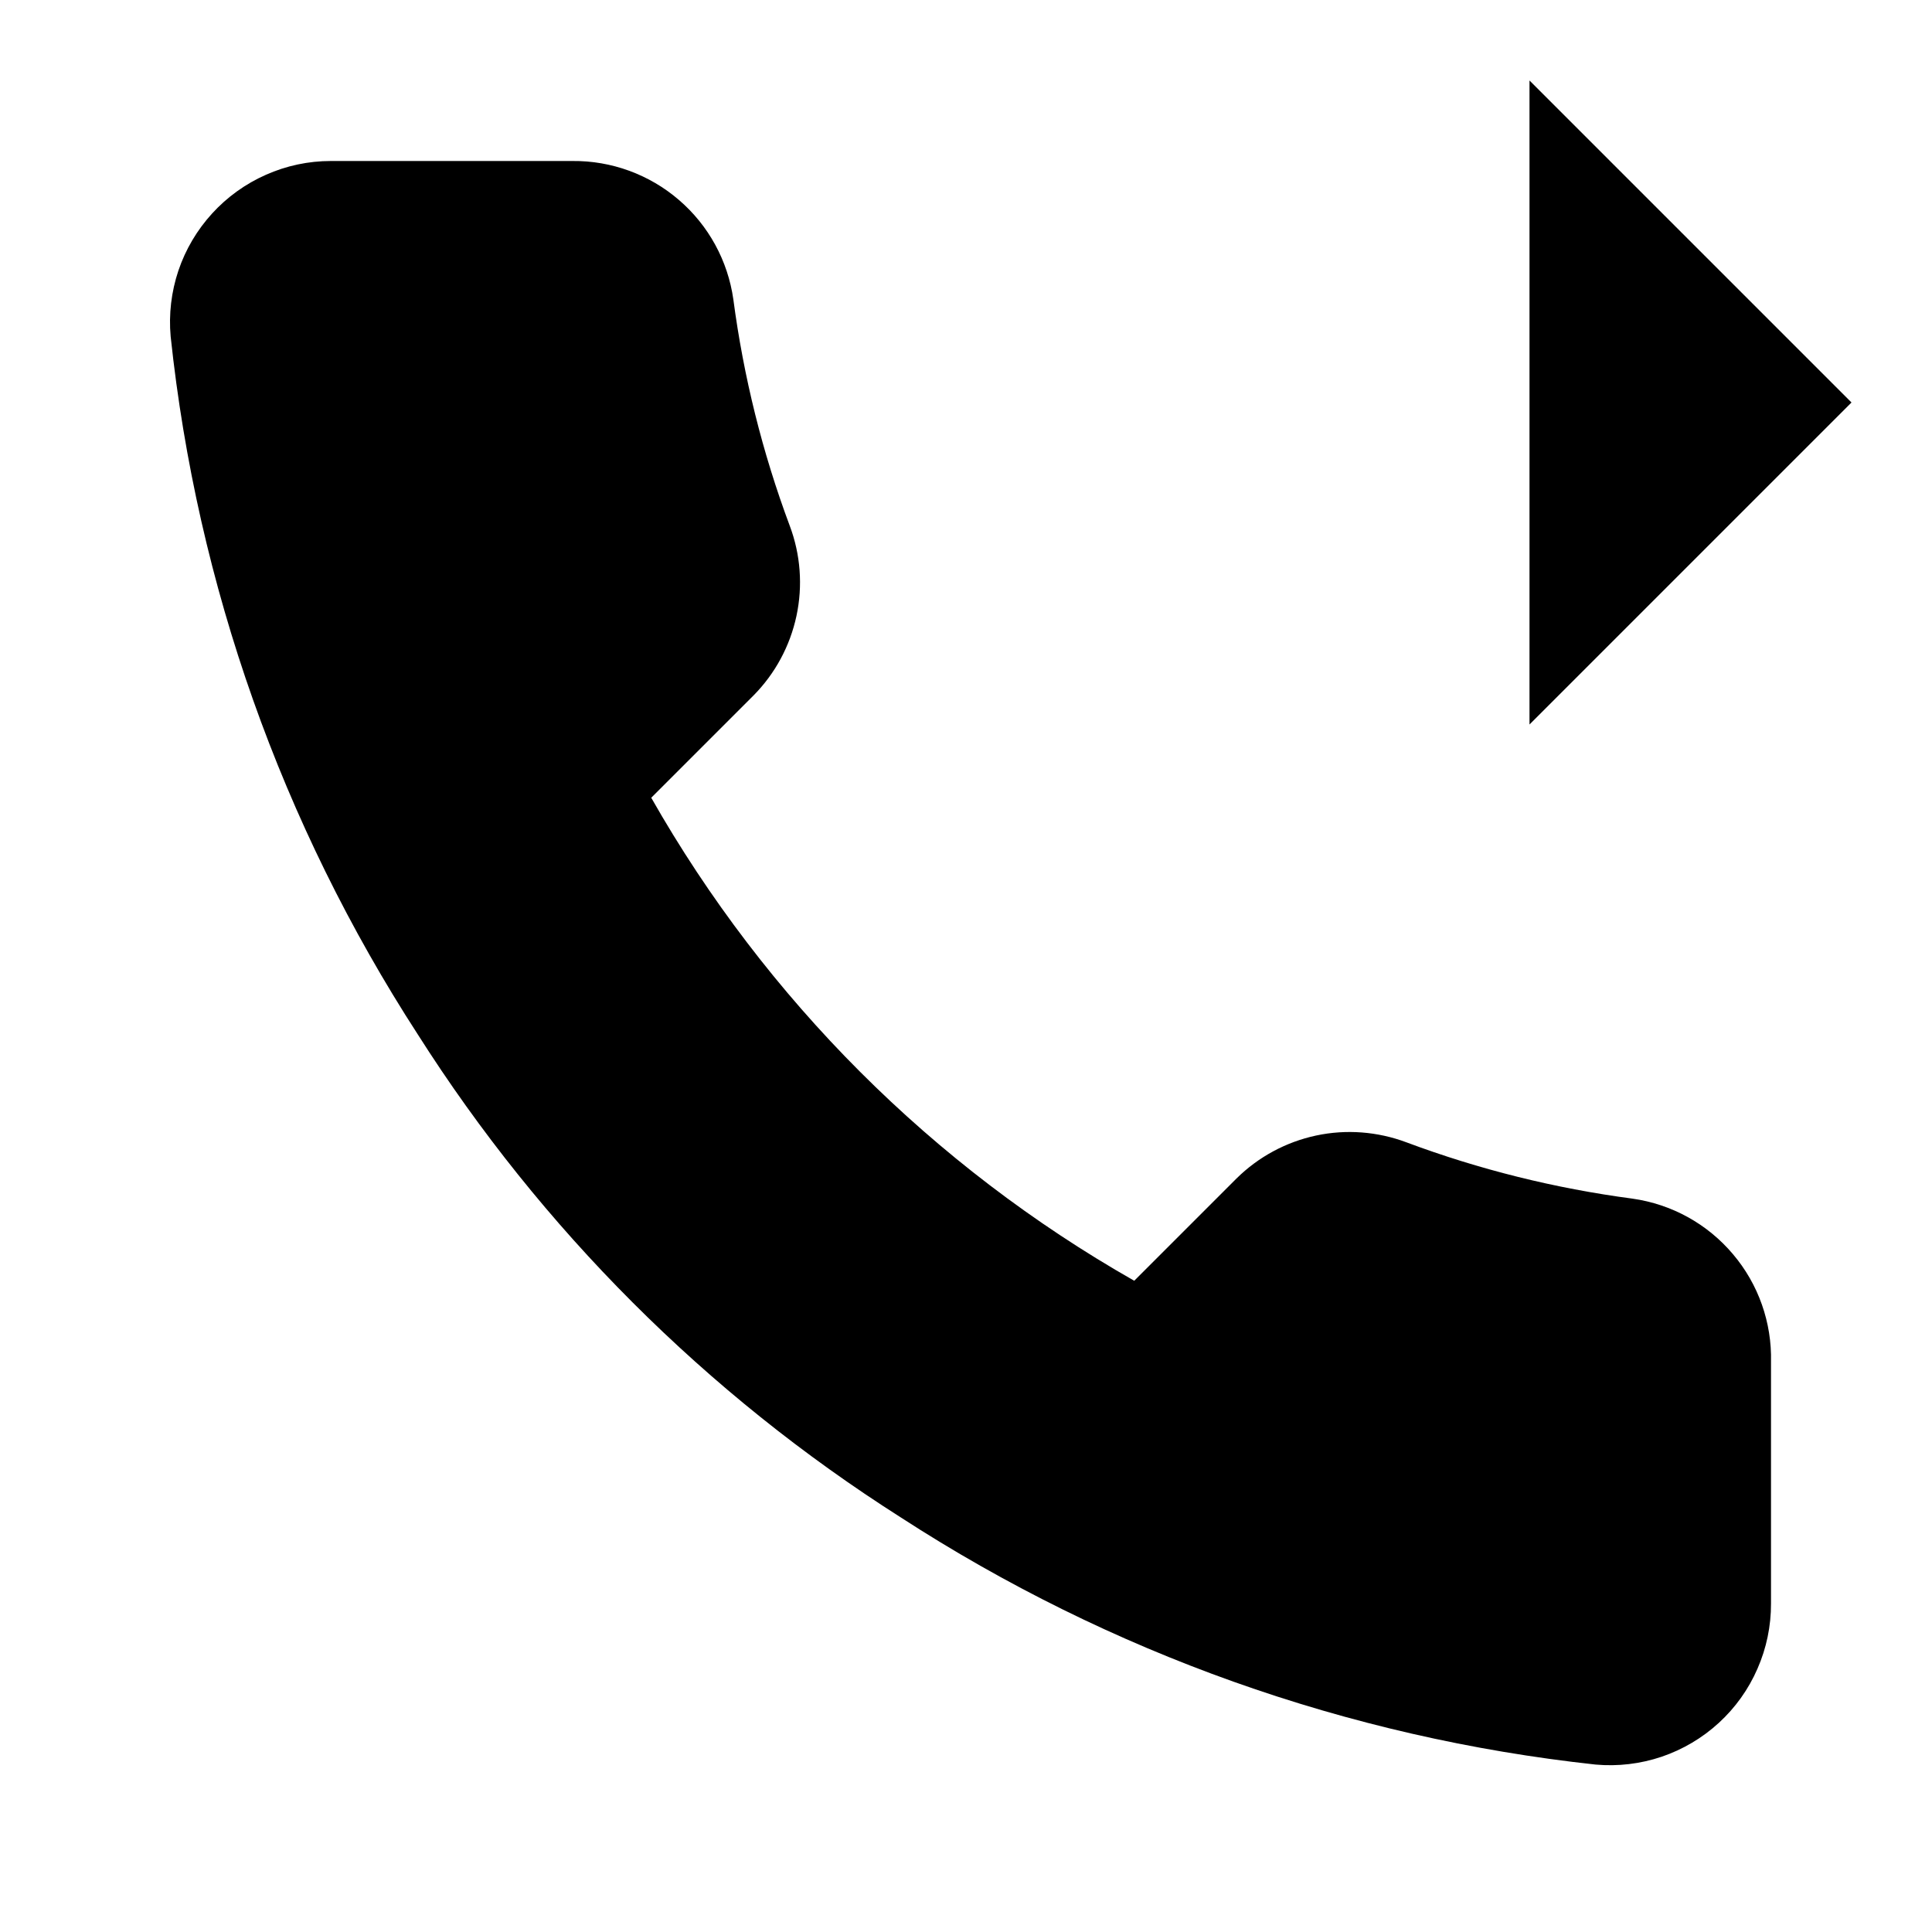 <svg width="24" height="24" viewBox="0 0 24 24" xmlns="http://www.w3.org/2000/svg"><path d="M19 1 23 5 19 9M15 5H23M22 16.92V19.92C22.001 20.198 21.944 20.474 21.832 20.729 21.721 20.985 21.557 21.214 21.352 21.402 21.147 21.59 20.905 21.733 20.641 21.823 20.377 21.912 20.097 21.945 19.82 21.92 16.743 21.586 13.787 20.534 11.19 18.85 8.774 17.315 6.725 15.266 5.19 12.85 3.5 10.241 2.448 7.271 2.12 4.18 2.095 3.903 2.128 3.625 2.216 3.362 2.305 3.098 2.448 2.857 2.635 2.652 2.822 2.447 3.05 2.283 3.304 2.171 3.558 2.058 3.832 2 4.11 2H7.11C7.595 1.995 8.066 2.167 8.434 2.484 8.802 2.8 9.042 3.239 9.11 3.72 9.237 4.68 9.471 5.623 9.81 6.53 9.945 6.888 9.974 7.277 9.894 7.651 9.814 8.025 9.629 8.368 9.36 8.64L8.09 9.91C9.514 12.414 11.586 14.486 14.09 15.91L15.36 14.64C15.632 14.371 15.975 14.186 16.349 14.106 16.723 14.026 17.112 14.056 17.47 14.19 18.377 14.529 19.32 14.763 20.28 14.89 20.766 14.959 21.209 15.203 21.526 15.578 21.844 15.952 22.012 16.43 22 16.92Z"/></svg>